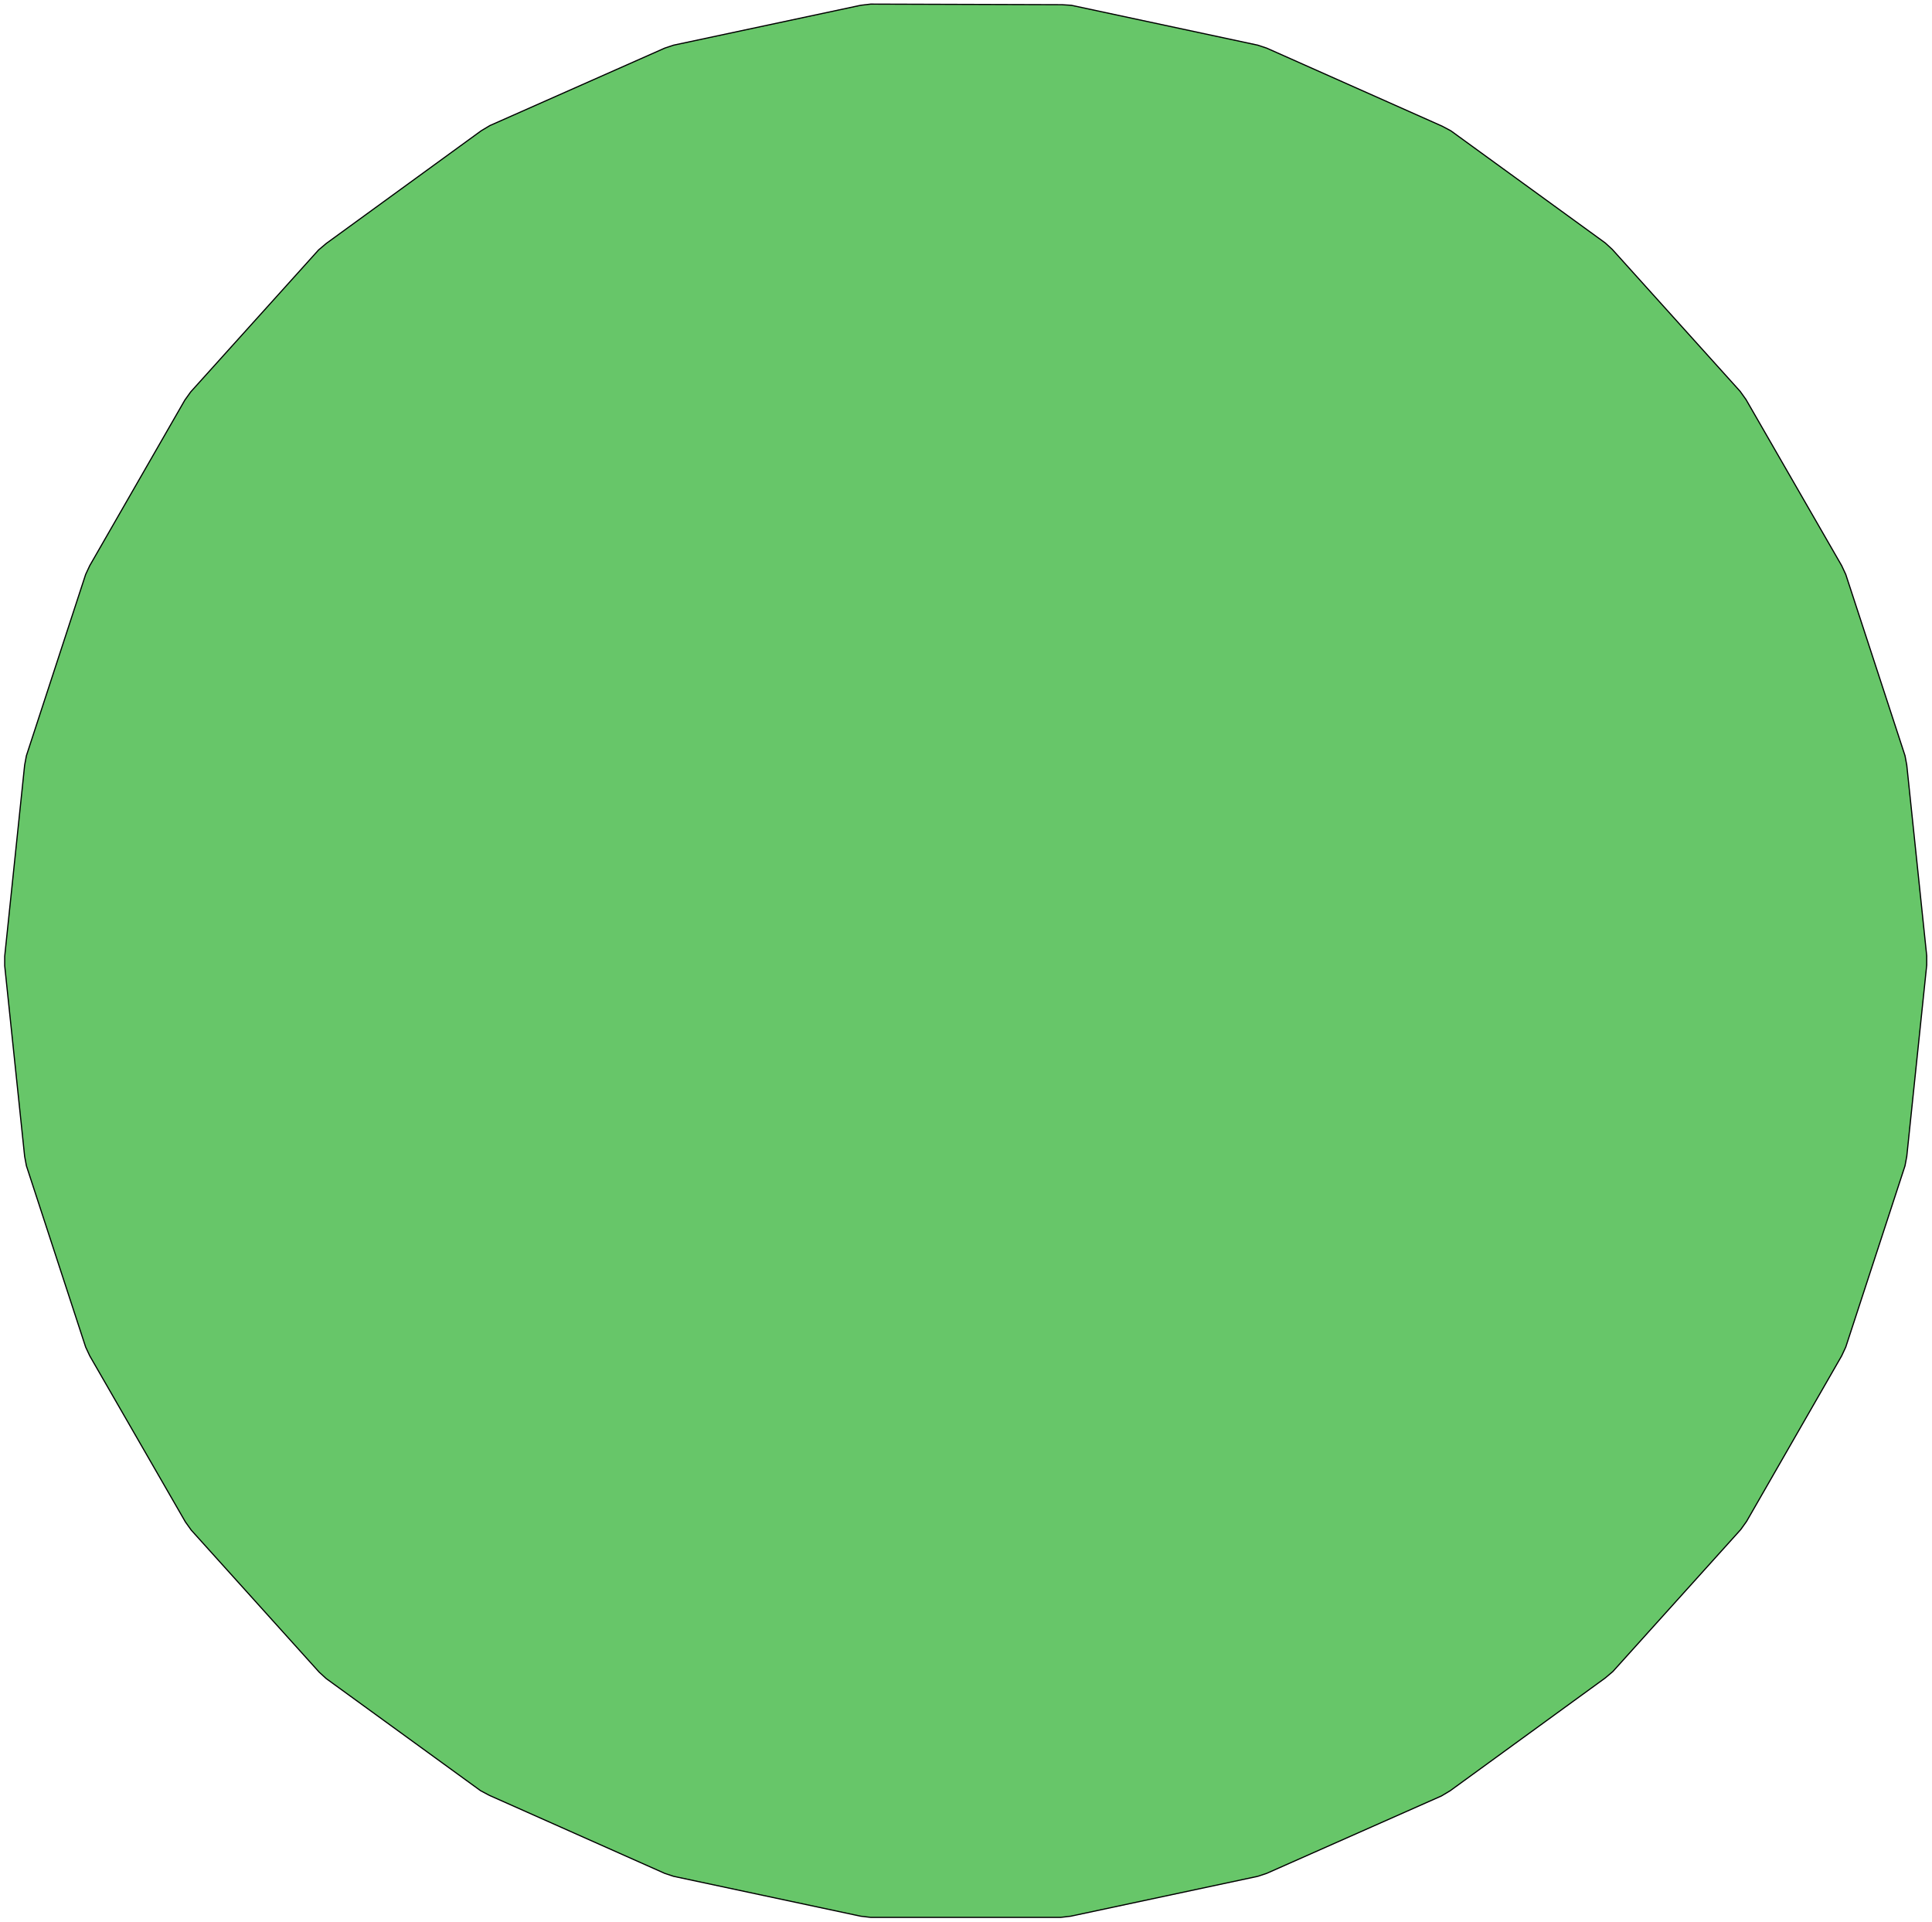 <?xml version="1.0" standalone="no"?>
<!DOCTYPE svg PUBLIC "-//W3C//DTD SVG 1.1//EN"
"http://www.w3.org/Graphics/SVG/1.1/DTD/svg11.dtd">
<svg width="3293" height="3276" viewBox="0 0 3293 3276" version="1.1"
xmlns="http://www.w3.org/2000/svg"
xmlns:xlink="http://www.w3.org/1999/xlink">
<g fill-rule="evenodd"><path d="M 1484,7 L 1810,8 L 1826,9 L 2144,77 L 2159,82 L 2458,215 L 2473,223 L 2736,414 L 2748,425 L 2966,667 L 2976,681 L 3139,964 L 3146,979 L 3247,1288 L 3250,1304 L 3284,1629 L 3284,1645 L 3250,1971 L 3247,1987 L 3146,2296 L 3139,2311 L 2977,2593 L 2967,2607 L 2749,2849 L 2736,2860 L 2472,3052 L 2457,3061 L 2159,3193 L 2144,3198 L 1825,3266 L 1808,3268 L 1484,3268 L 1467,3266 L 1148,3198 L 1133,3193 L 834,3060 L 819,3052 L 556,2861 L 544,2850 L 326,2608 L 316,2594 L 153,2311 L 146,2296 L 45,1987 L 42,1971 L 8,1646 L 8,1630 L 42,1304 L 45,1288 L 146,979 L 153,964 L 315,682 L 325,668 L 543,426 L 556,415 L 820,223 L 835,214 L 1133,82 L 1148,77 L 1467,9 L 1484,7 z " style="fill-opacity:1;fill:rgb(103,198,105);stroke:rgb(0,0,0);stroke-width:2"/></g>
</svg>
